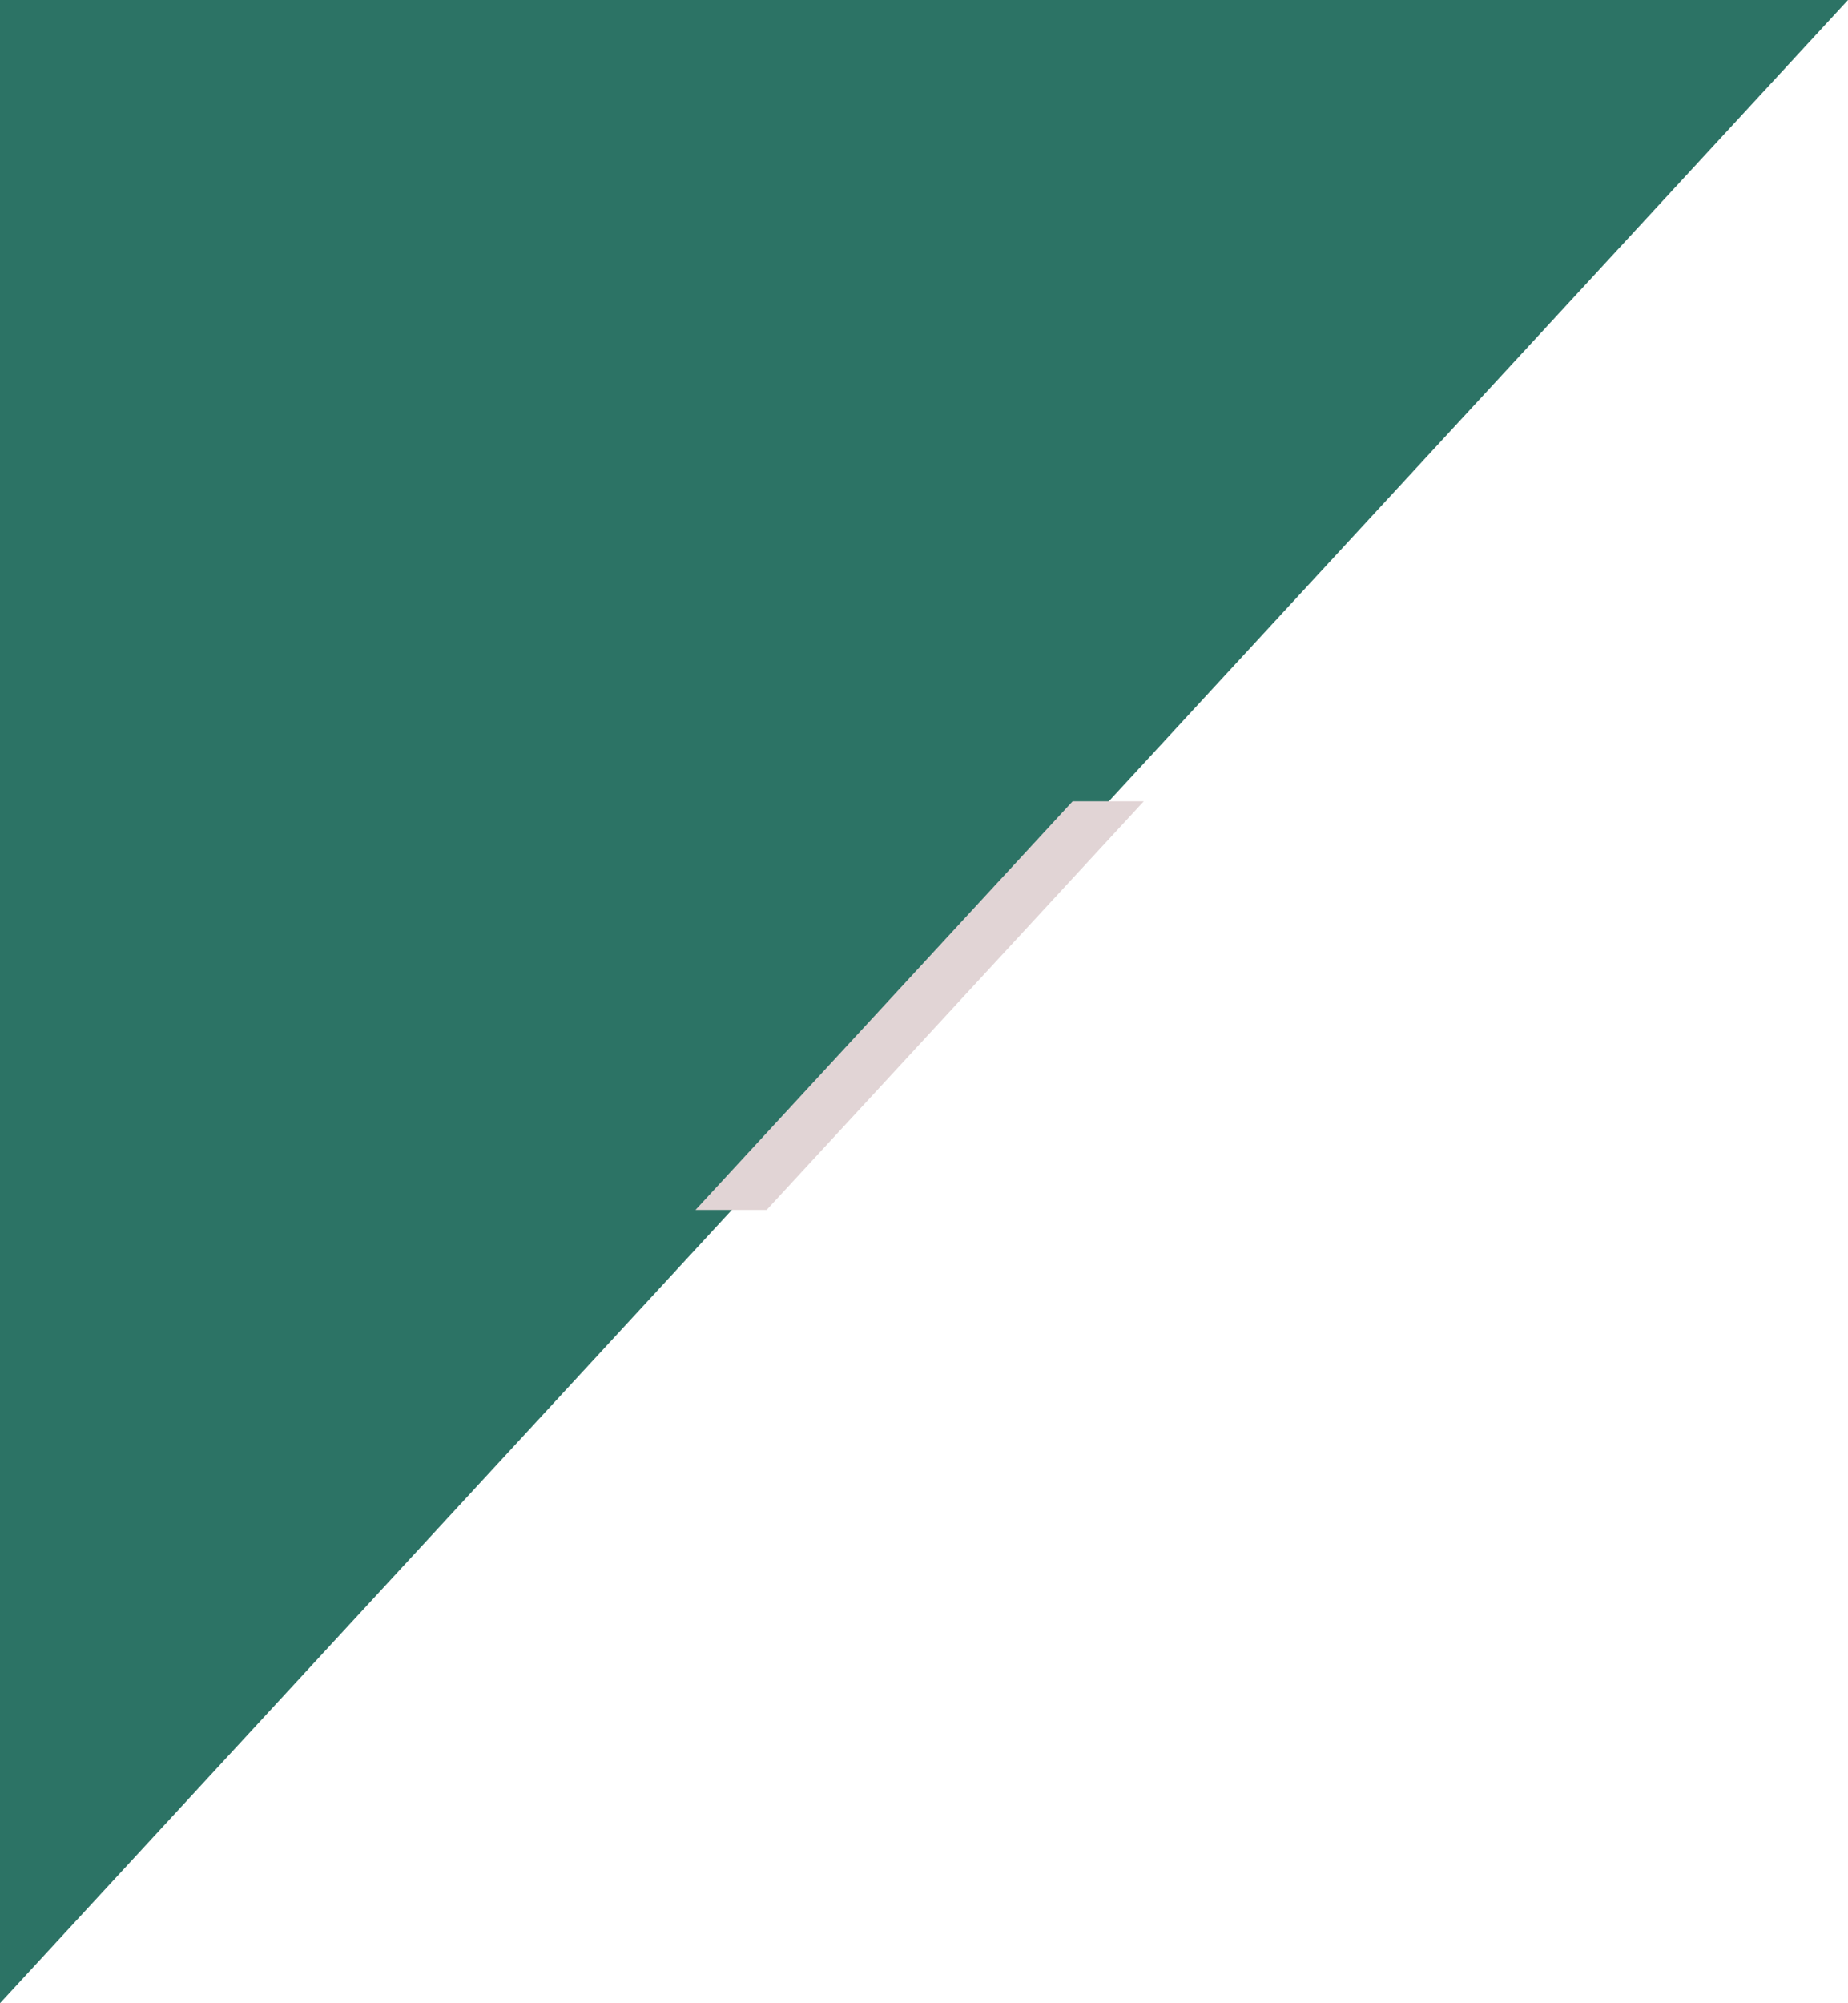 <svg width="96" height="104" viewBox="0 0 96 104" fill="none" xmlns="http://www.w3.org/2000/svg">
<path d="M96 -7.62939e-06L0 104L-9.09197e-06 7.63193e-07L96 -7.62939e-06Z" fill="#2C7365"/>
<path d="M59.417 41.6L39.824 62.816H36.129L55.721 41.6H59.417Z" fill="#E1D4D5"/>
</svg>
